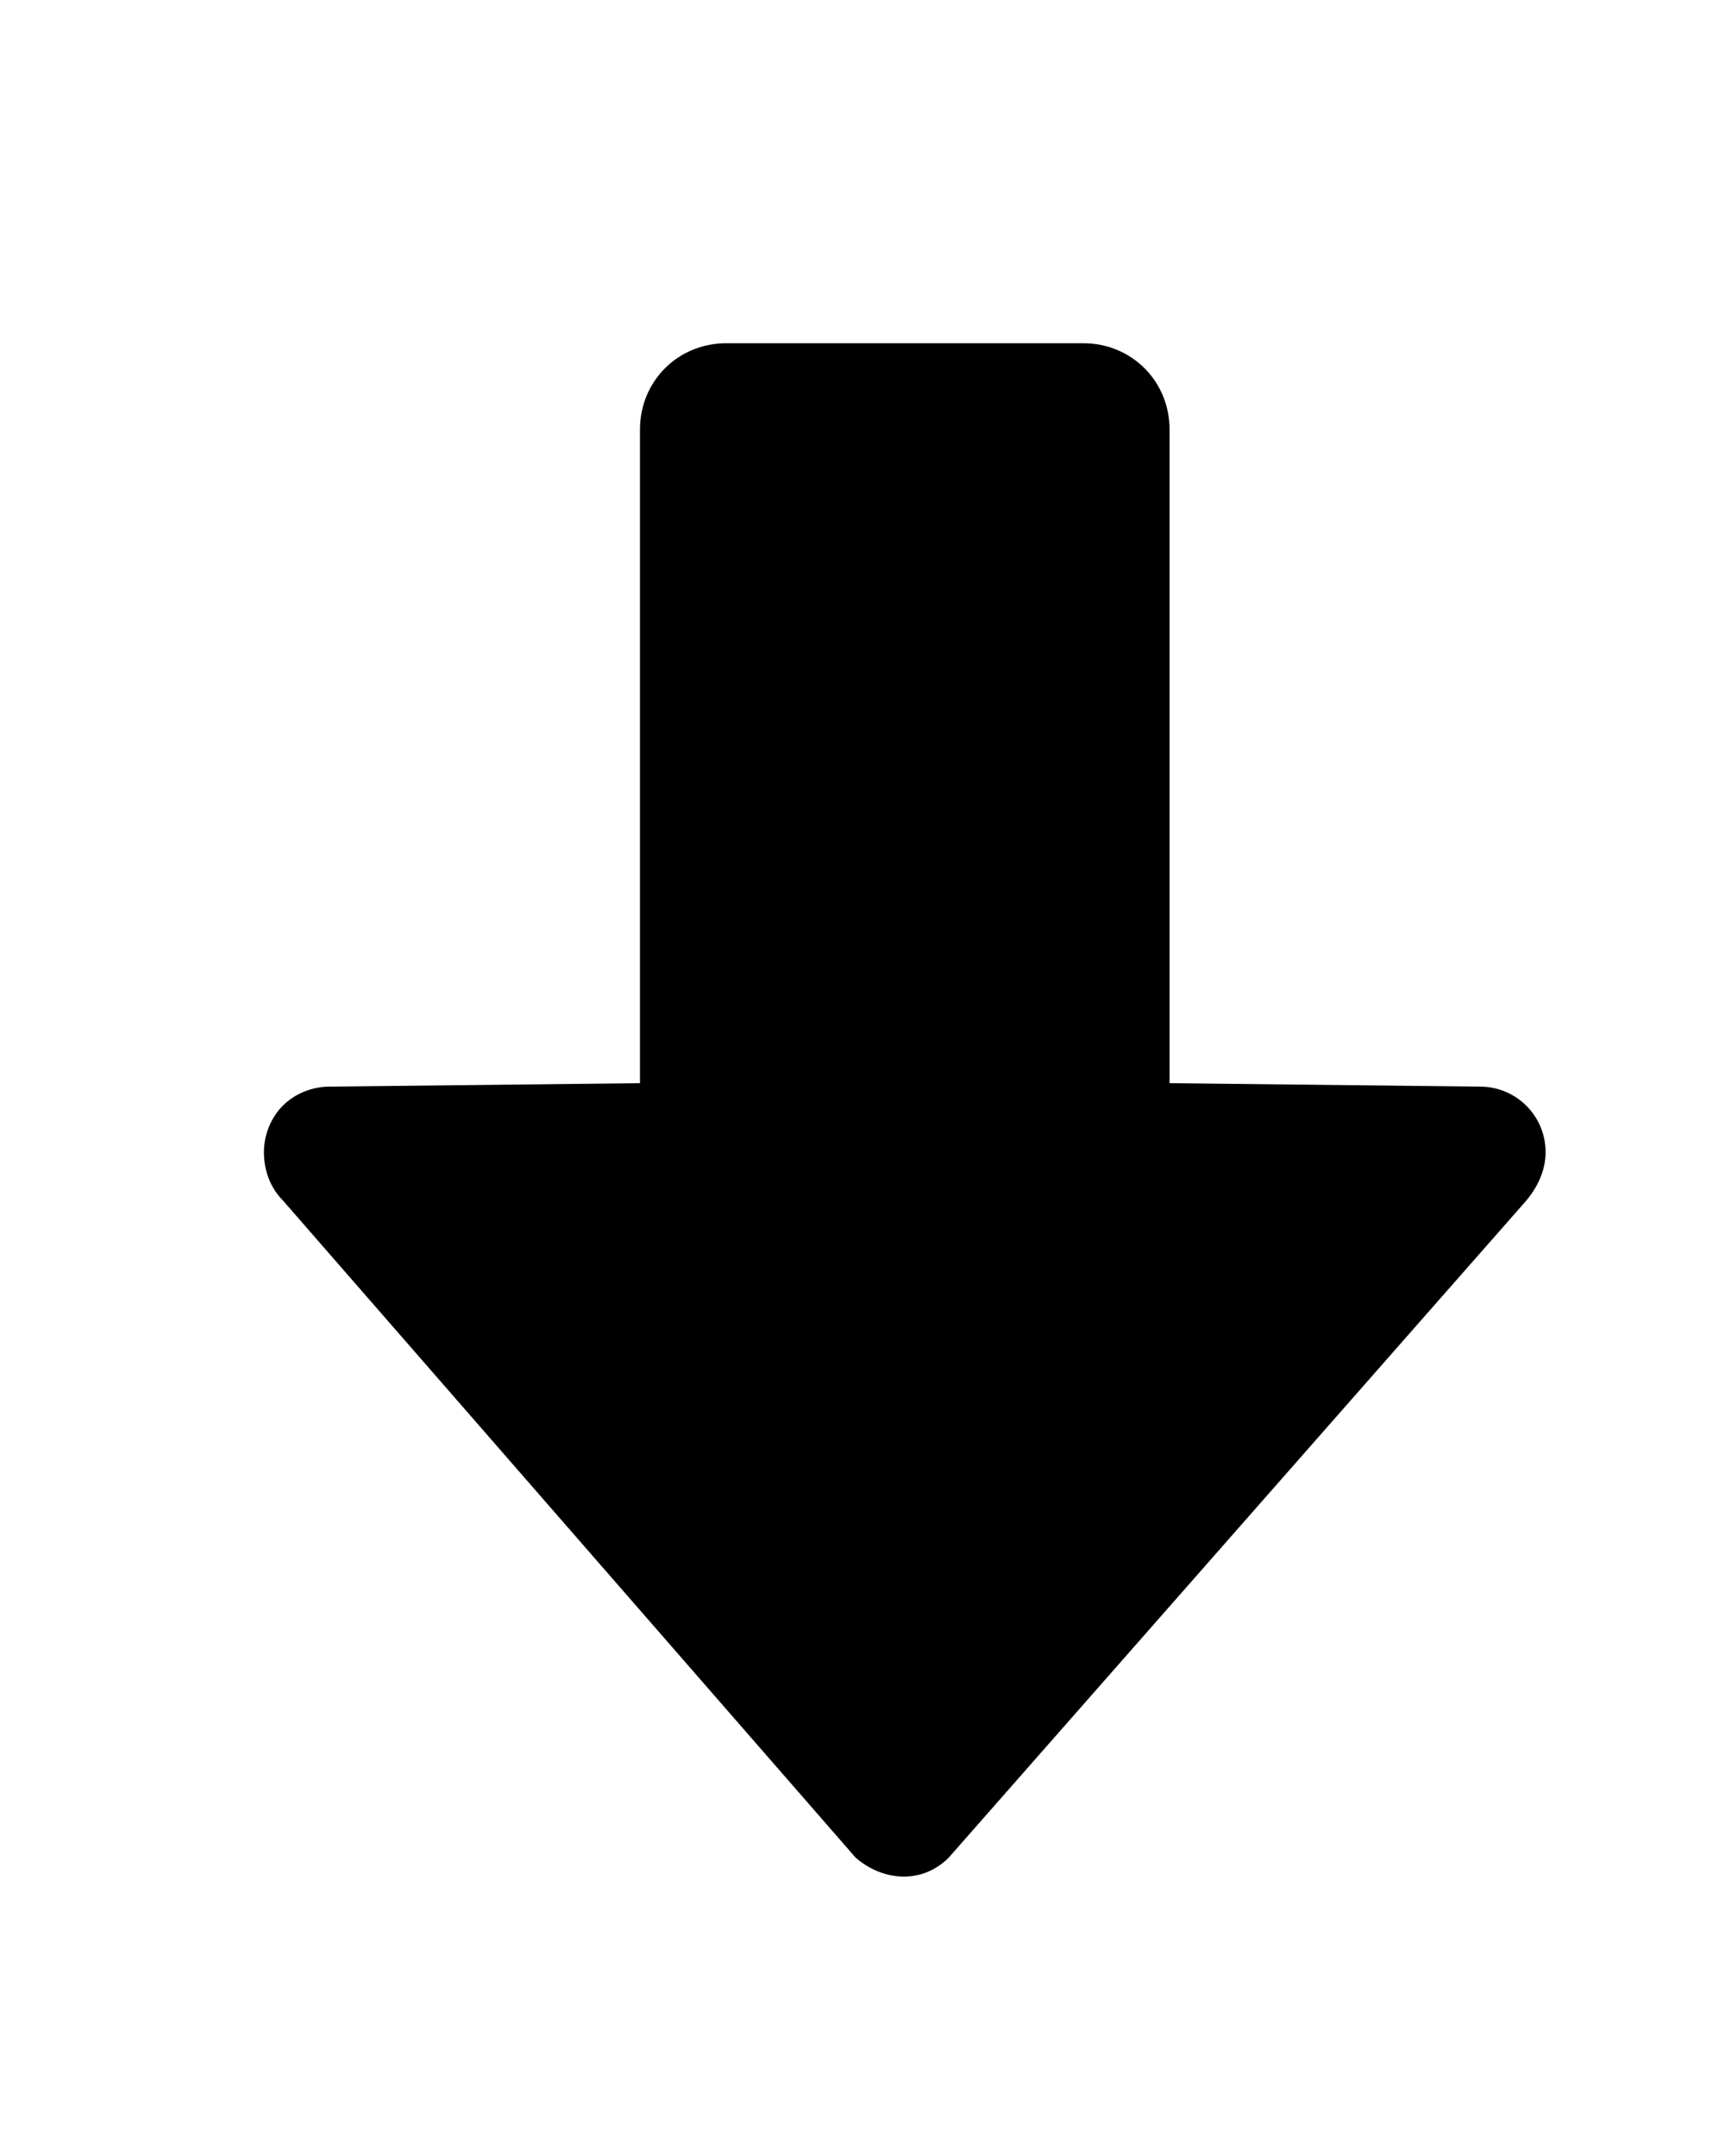 <?xml version="1.0" encoding="utf-8"?>
<!-- Generator: Adobe Illustrator 22.0.1, SVG Export Plug-In . SVG Version: 6.00 Build 0)  -->
<svg version="1.1" id="Layer_1" xmlns="http://www.w3.org/2000/svg" xmlns:xlink="http://www.w3.org/1999/xlink" x="0px" y="0px"
	 viewBox="0 0 100 125" style="enable-background:new 0 0 100 125;" xml:space="preserve">
<title>Forward</title>
<path d="M16.4,69.6c-0.7-0.7-1.1-1.7-1.1-2.8c0-1,0.4-2,1.1-2.7c0.7-0.7,1.7-1.1,2.7-1.1l18-0.2l0-37.9c0-2.8,2.2-5,5-5l20.7,0
	c2.8,0,5,2.2,5,5l0,37.9l18,0.2c2.1,0,3.8,1.7,3.8,3.8c0,1.1-0.5,2.1-1.2,2.9l-33.4,38c-0.7,0.7-1.6,1.1-2.6,1.1c-1,0-2-0.4-2.8-1.1
	L16.4,69.6z"/>
</svg>
